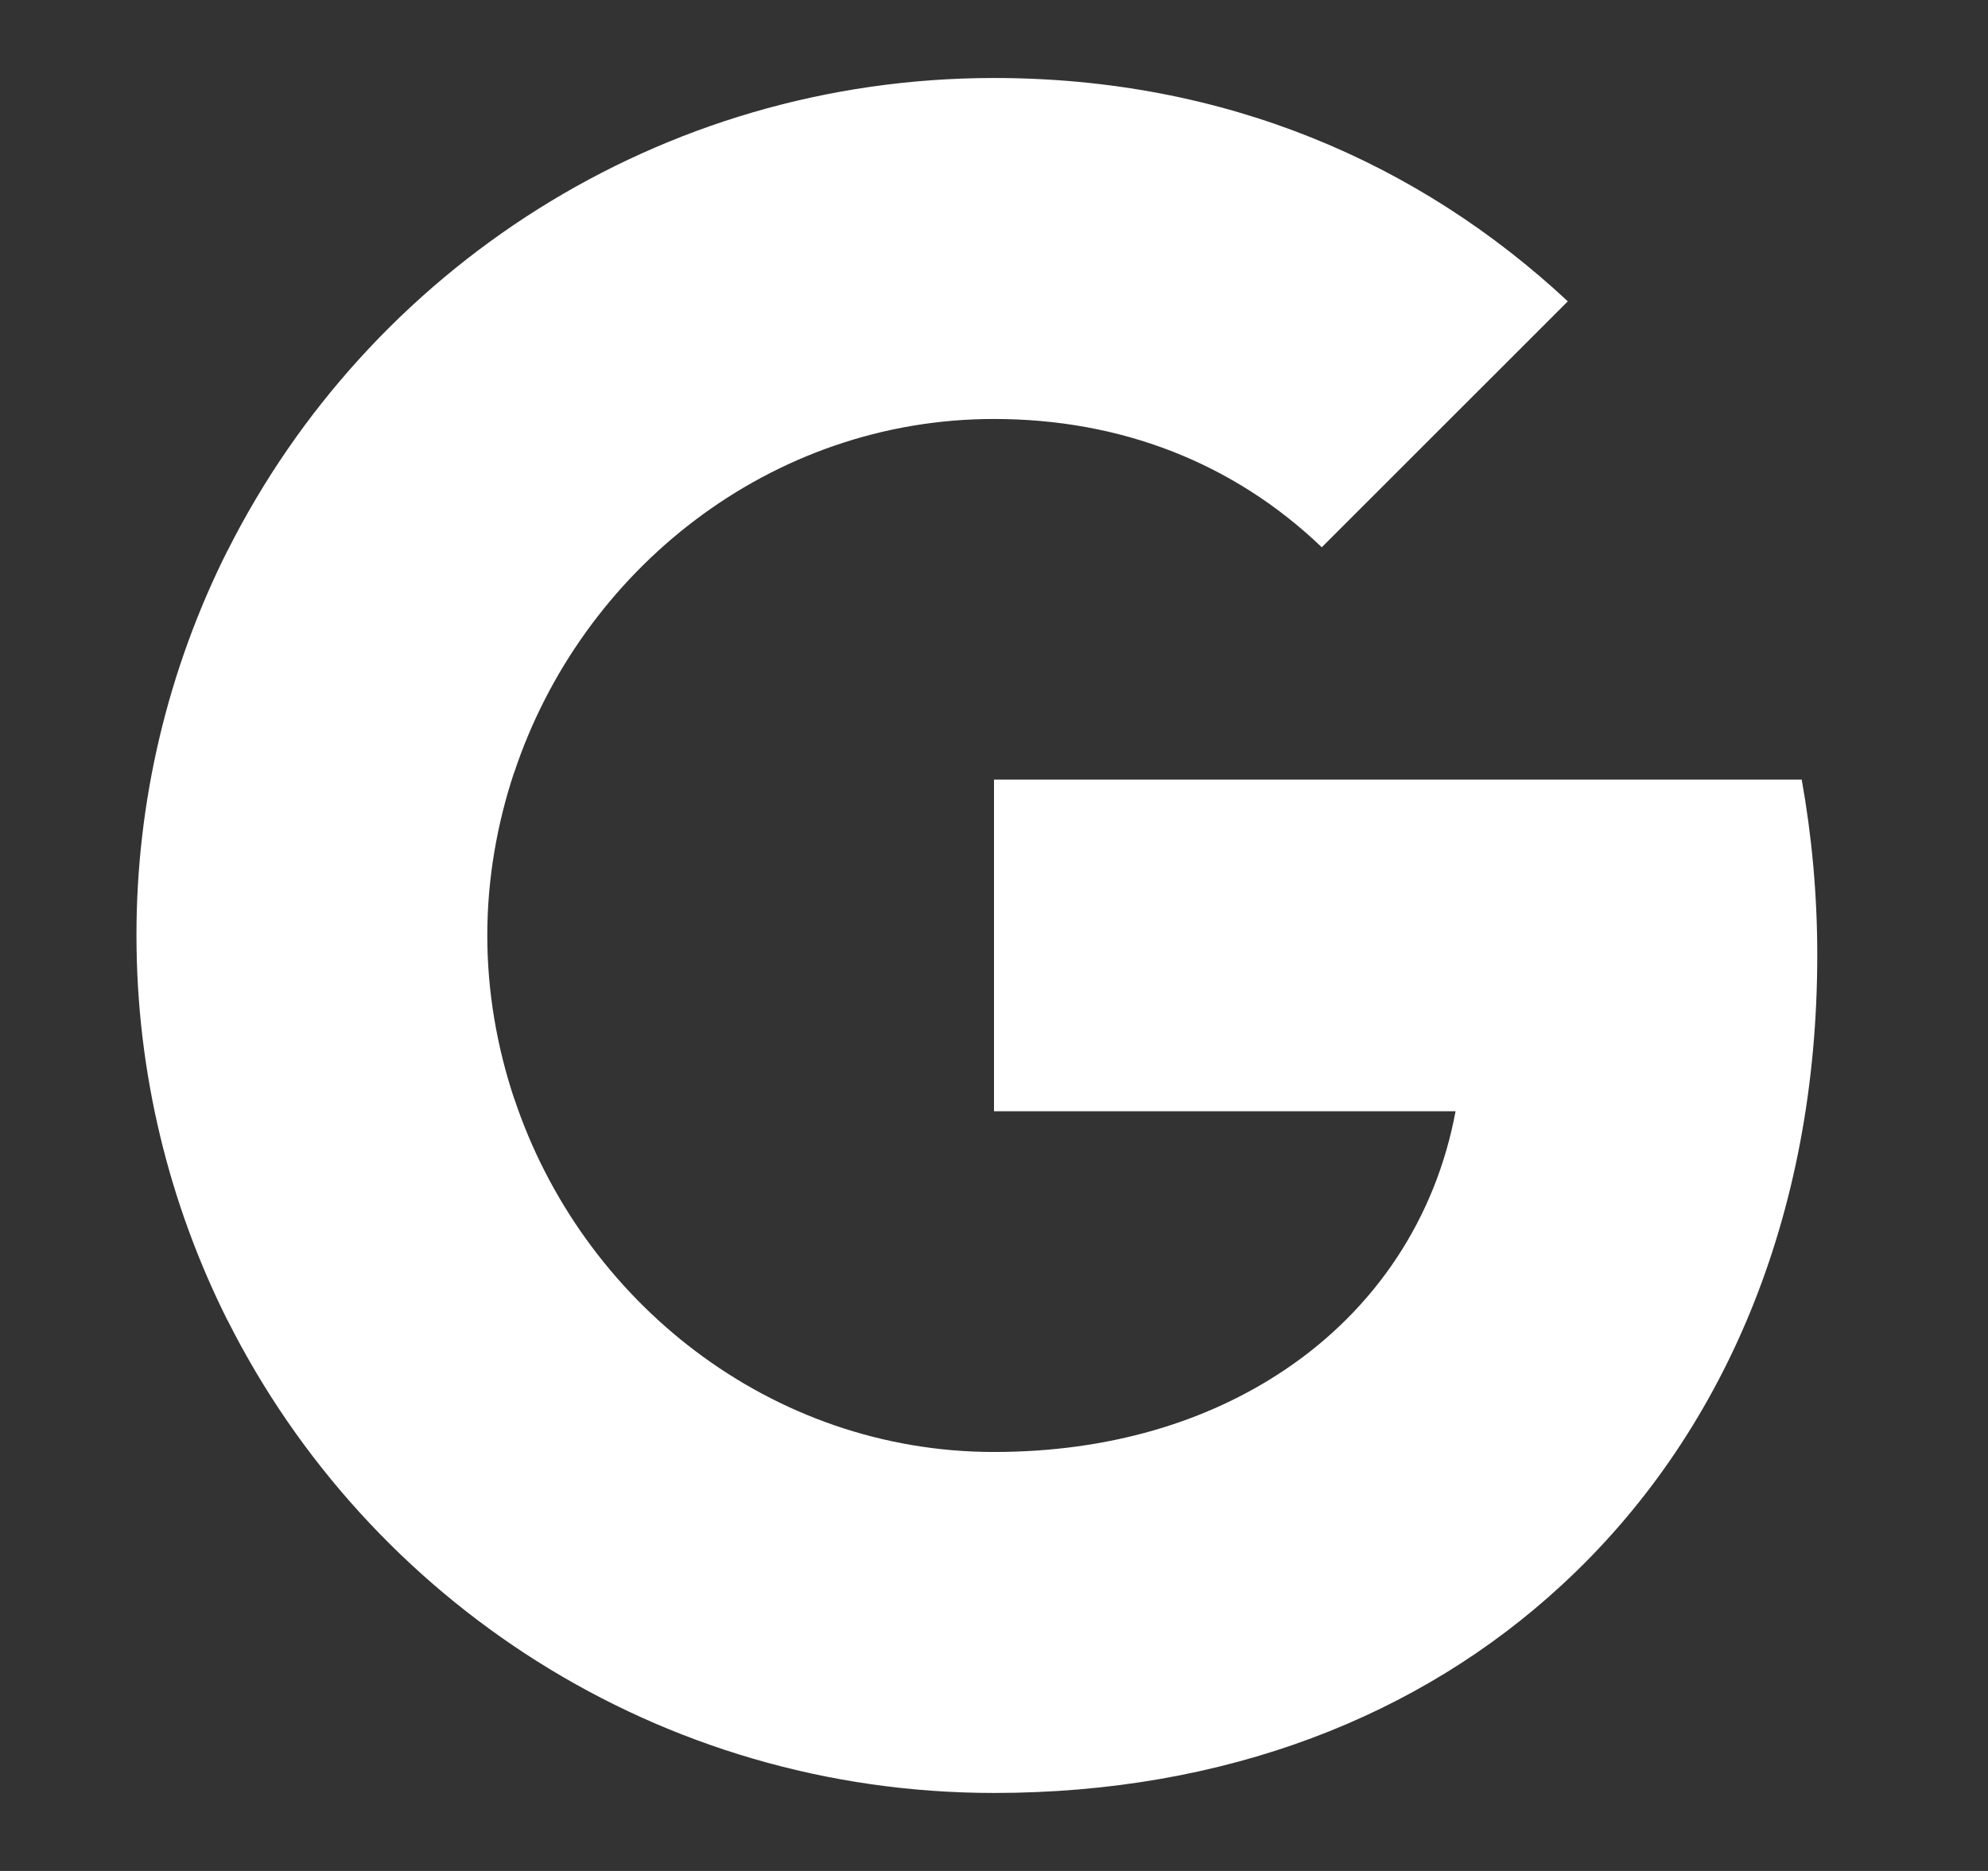<svg viewBox="0 0 17 16" fill="none" xmlns="http://www.w3.org/2000/svg">
<rect x="0" y="0" width="17" height="16" fill="#333333" stroke="none"/>
<path d="M15.54 8.167C15.54 7.647 15.493 7.147 15.407 6.667H8.5V9.503H12.447C12.277 10.42 11.76 11.197 10.983 11.717V13.557H13.353C14.74 12.28 15.54 10.4 15.54 8.167Z" fill="white"/>
<path d="M8.5 15.333C10.48 15.333 12.14 14.677 13.353 13.557L10.983 11.717C10.327 12.157 9.487 12.417 8.5 12.417C6.59 12.417 4.973 11.127 4.397 9.393H1.947V11.293C3.153 13.69 5.633 15.333 8.5 15.333Z" fill="white"/>
<path d="M4.396 9.393C4.25 8.953 4.167 8.483 4.167 8C4.167 7.517 4.25 7.047 4.396 6.607V4.707H1.946C1.433 5.729 1.166 6.856 1.167 8C1.167 9.183 1.45 10.303 1.946 11.293L4.396 9.393Z" fill="white"/>
<path d="M8.5 3.583C9.577 3.583 10.543 3.953 11.303 4.68L13.407 2.577C12.137 1.393 10.477 0.667 8.5 0.667C5.633 0.667 3.153 2.31 1.947 4.707L4.397 6.607C4.973 4.873 6.59 3.583 8.5 3.583Z" fill="white"/>
</svg>
